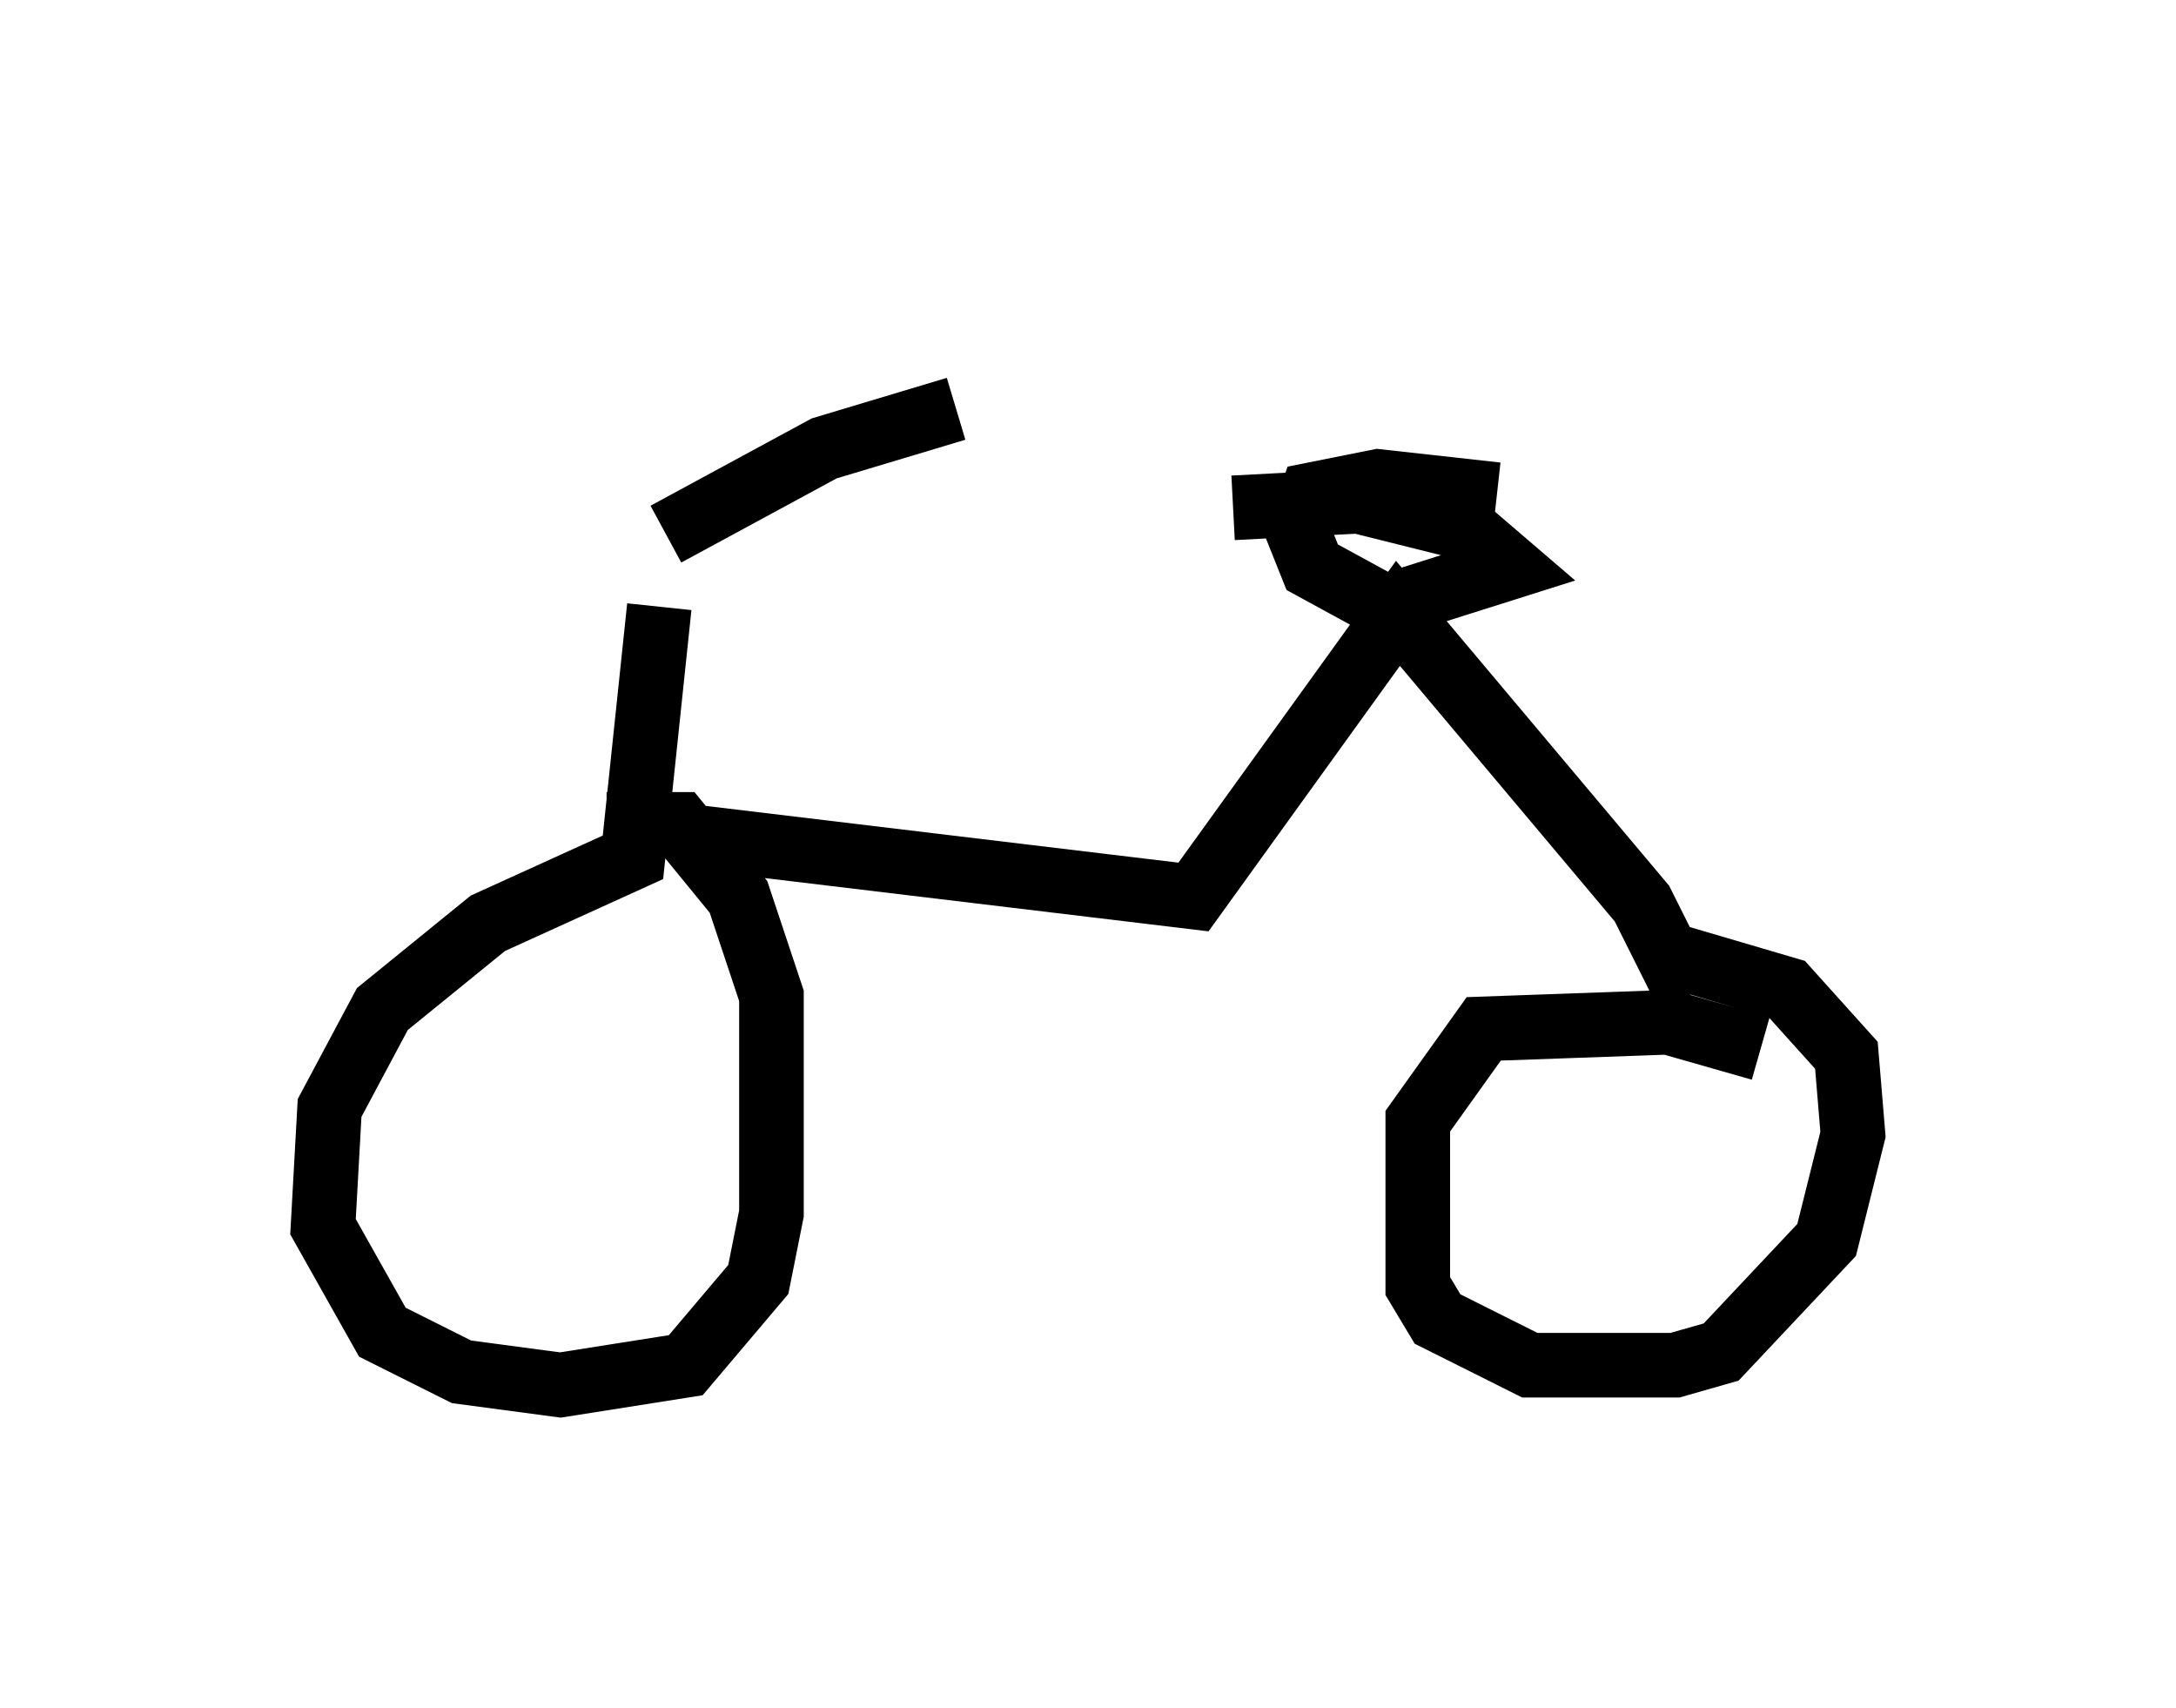 <?xml version="1.0" encoding="utf-8" ?>
<svg baseProfile="full" height="26.436" version="1.1" width="33.684" xmlns="http://www.w3.org/2000/svg" xmlns:ev="http://www.w3.org/2001/xml-events" xmlns:xlink="http://www.w3.org/1999/xlink"><defs /><rect fill="white" height="26.436" width="33.684" x="0" y="0" /><path d="M9.083, 5 m1.225, 3.267 l2.45, -1.327 2.042, -0.613 m-4.594, 3.063 l-0.408, 3.879 -2.246, 1.021 l-1.633, 1.327 -0.817, 1.531 l-0.102, 1.838 0.919, 1.633 l1.225, 0.613 1.531, 0.204 l1.94, -0.306 1.123, -1.327 l0.204, -1.021 0.0, -3.369 l-0.51, -1.531 -0.919, -1.123 l-1.123, 0.0 m17.865, 3.471 l-1.429, -0.408 -2.858, 0.102 l-1.021, 1.429 0.0, 2.552 l0.306, 0.51 1.429, 0.715 l2.246, 0.0 0.715, -0.204 l1.633, -1.735 0.408, -1.633 l-0.102, -1.225 -0.919, -1.021 l-1.735, -0.51 m-15.109, -1.838 l7.656, 0.919 3.165, -4.39 l3.777, 4.492 0.715, 1.429 m-2.96, -7.758 l-1.838, -0.204 -1.021, 0.204 l-0.204, 0.613 0.204, 0.51 l1.123, 0.613 1.94, -0.613 l-0.715, -0.613 -1.633, -0.408 l-1.94, 0.102 " fill="none" stroke="black" stroke-width="1" /></svg>